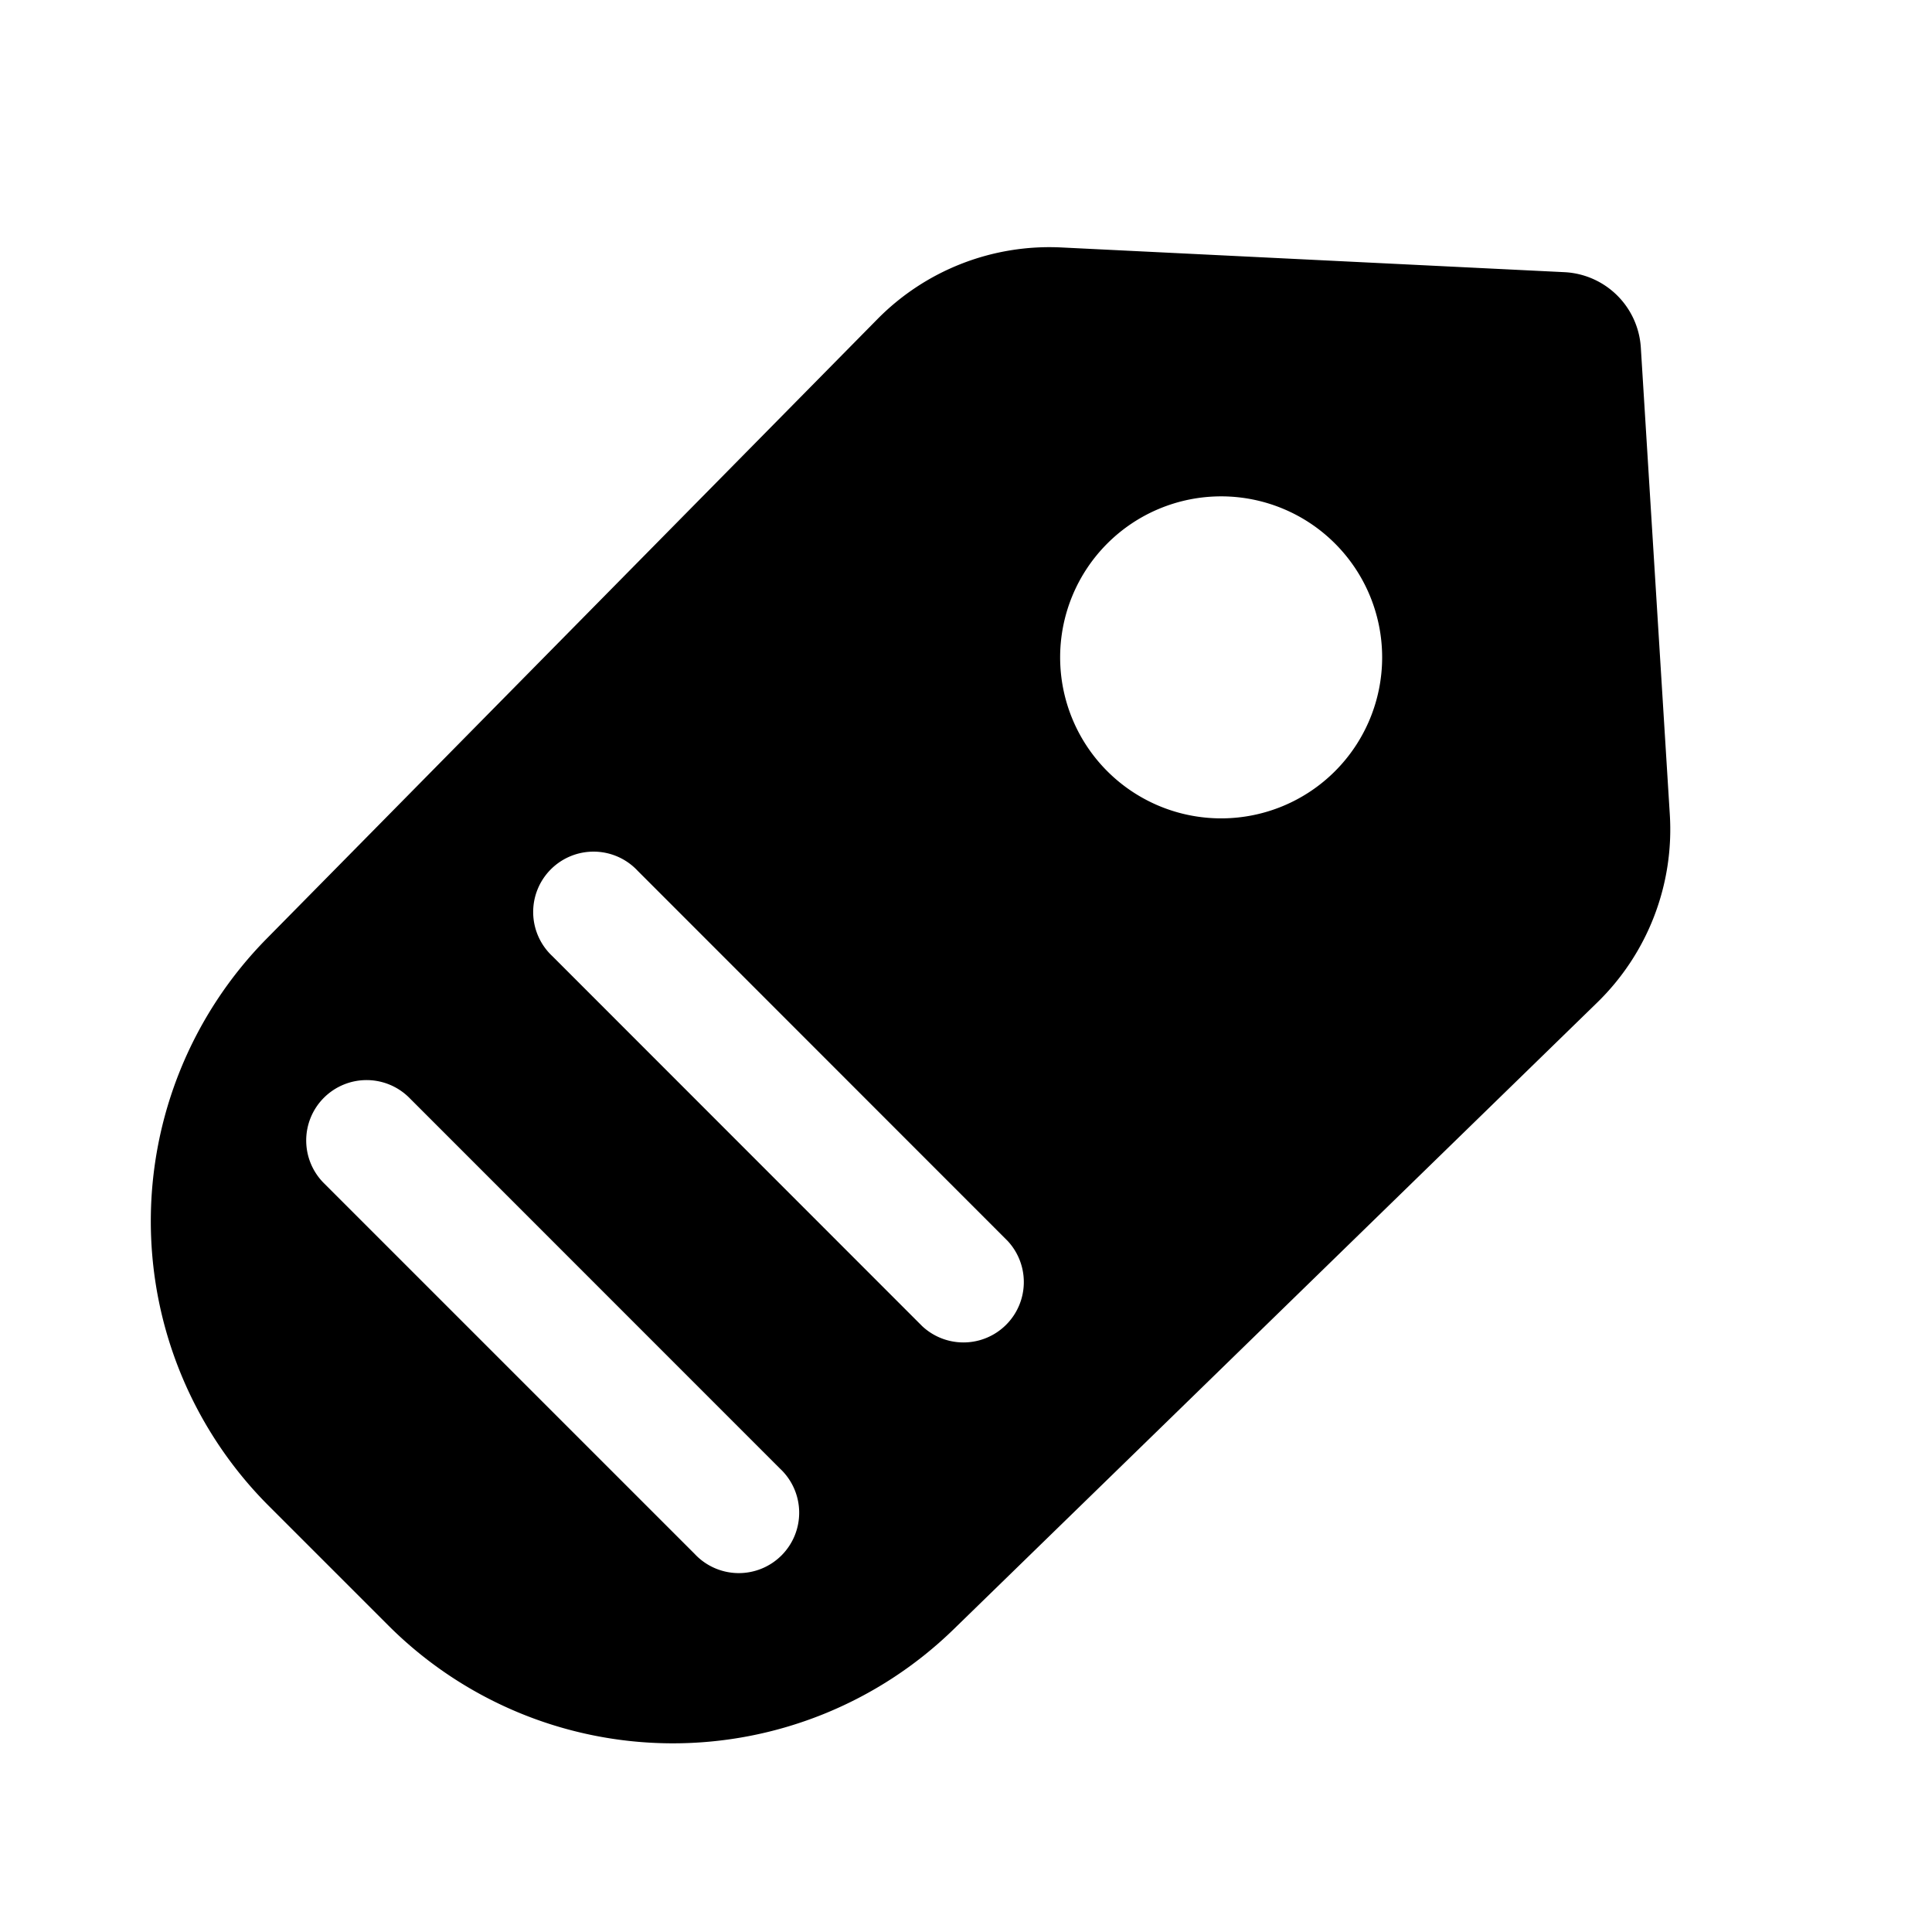 <svg width="24" height="24" fill="none" xmlns="http://www.w3.org/2000/svg"><path fill-rule="evenodd" clip-rule="evenodd" d="M13.184 3.074a3 3 0 0 0-2.284.89L3.313 11.66a5 5 0 0 0 .025 7.046l1.486 1.486a5 5 0 0 0 7.024.046l2.723-2.651 5.27-5.133a3 3 0 0 0 .902-2.335l-.36-5.8a1 1 0 0 0-.949-.938l-6.25-.307zm.571 3.678a2 2 0 1 1 2.829 2.828 2 2 0 0 1-2.829-2.828zm-5.833 4.066a.75.75 0 1 0-1.06 1.06l4.595 4.597a.75.75 0 0 0 1.06-1.06l-4.595-4.597zm-2.829 2.828a.75.75 0 1 0-1.06 1.061l4.596 4.596a.75.75 0 1 0 1.06-1.06l-4.596-4.597z" fill="currentcolor"/></svg>